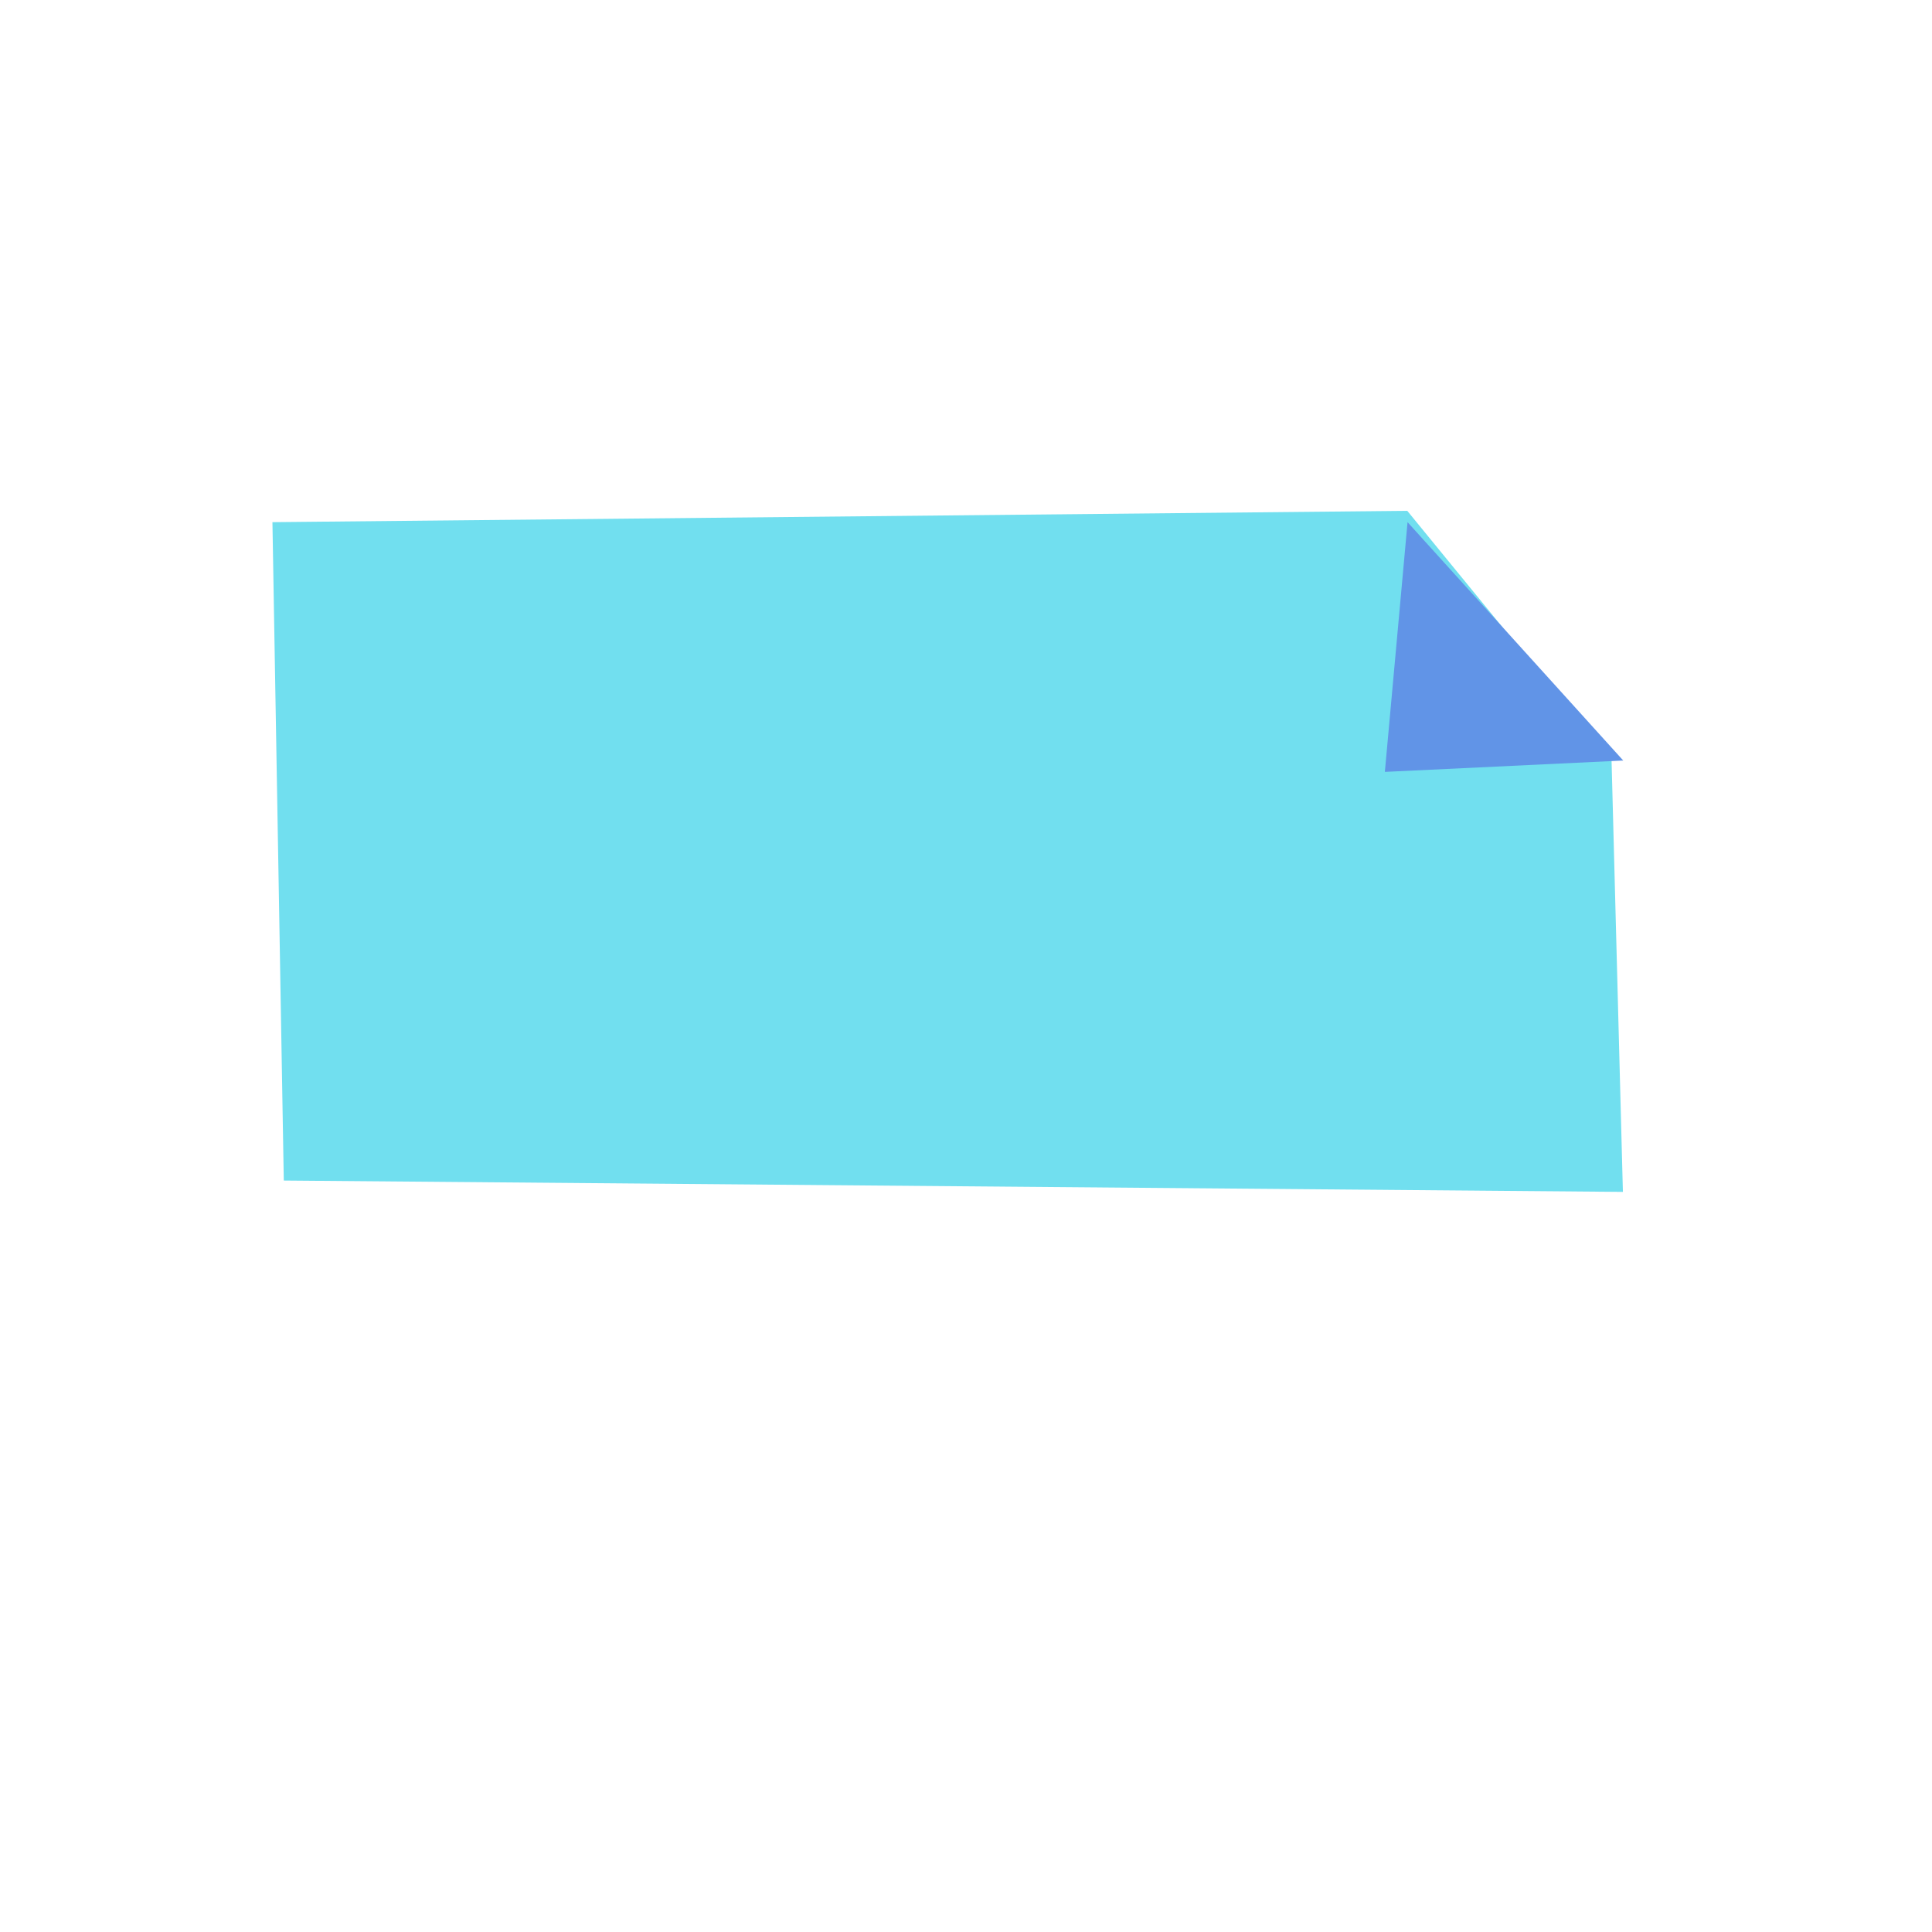 <?xml version="1.0" encoding="utf-8"?>
<svg viewBox="0 0 100 100" width="100px" height="100px" xmlns="http://www.w3.org/2000/svg">
  <path style="stroke: rgb(0, 0, 0); fill: rgb(113, 223, 239); stroke-width: 0px;" d="M 14.101 27.027 L 14.689 61.105 L 84.001 61.692 L 83.414 39.366 L 72.84 26.44 L 14.101 27.027"/>
  <path style="stroke: rgb(0, 0, 0); fill: rgb(97, 148, 231); stroke-width: 0px;" d="M 72.855 27.027 L 84.019 39.365 L 71.68 39.953 L 72.855 27.027 Z"/>
</svg>